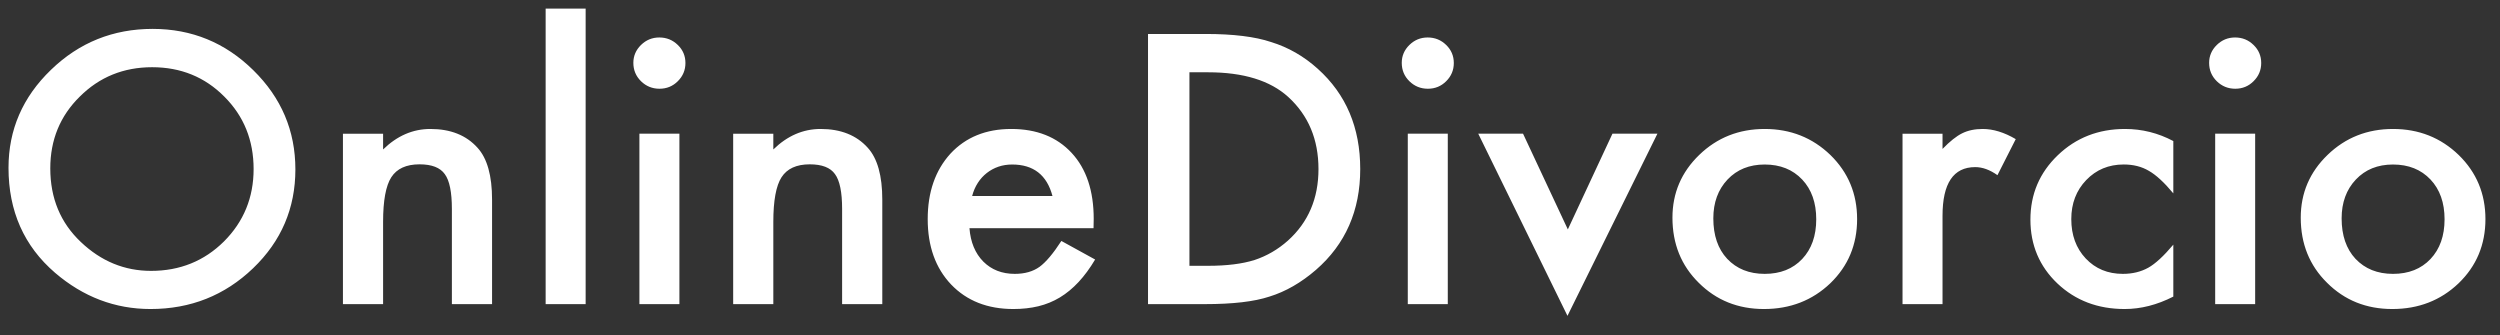 <svg width="97" height="13" viewBox="0 0 97 13" fill="none" xmlns="http://www.w3.org/2000/svg">
<rect x="0" y="0" width="97" height="13" fill="#333333" stroke="none"/>
<path fill-rule="evenodd" clip-rule="evenodd" d="M0.33 6.511C0.33 5.036 0.879 3.768 1.978 2.709C3.073 1.65 4.388 1.121 5.923 1.121C7.44 1.121 8.742 1.655 9.827 2.723C10.916 3.791 11.461 5.074 11.461 6.572C11.461 8.08 10.914 9.358 9.82 10.408C8.721 11.463 7.394 11.99 5.84 11.99C4.466 11.99 3.231 11.522 2.137 10.585C0.932 9.548 0.33 8.19 0.33 6.511ZM1.951 6.532C1.951 7.69 2.346 8.643 3.137 9.39C3.923 10.137 4.831 10.51 5.861 10.51C6.978 10.51 7.921 10.13 8.689 9.369C9.457 8.6 9.84 7.663 9.84 6.559C9.84 5.441 9.461 4.504 8.703 3.748C7.948 2.988 7.015 2.608 5.902 2.608C4.794 2.608 3.859 2.988 3.096 3.748C2.332 4.499 1.951 5.427 1.951 6.532ZM13.306 5.188H14.864V5.799C15.407 5.269 16.018 5.004 16.699 5.004C17.48 5.004 18.09 5.246 18.526 5.731C18.904 6.143 19.092 6.815 19.092 7.747V11.8H17.533V8.107C17.533 7.455 17.442 7.005 17.258 6.756C17.078 6.502 16.752 6.376 16.278 6.376C15.763 6.376 15.398 6.543 15.182 6.878C14.97 7.208 14.864 7.786 14.864 8.609V11.8H13.306V5.188ZM22.723 0.333V11.8H21.171V0.333H22.723ZM26.361 5.187V11.8H24.809V5.187H26.361ZM24.574 2.438C24.574 2.171 24.673 1.94 24.871 1.745C25.069 1.551 25.305 1.454 25.581 1.454C25.862 1.454 26.101 1.551 26.299 1.745C26.496 1.936 26.595 2.169 26.595 2.445C26.595 2.721 26.496 2.956 26.299 3.151C26.105 3.345 25.869 3.443 25.588 3.443C25.308 3.443 25.069 3.345 24.871 3.151C24.673 2.956 24.574 2.719 24.574 2.438ZM28.447 5.188H30.005V5.799C30.548 5.269 31.159 5.004 31.84 5.004C32.621 5.004 33.231 5.246 33.667 5.731C34.044 6.143 34.233 6.815 34.233 7.747V11.8H32.674V8.107C32.674 7.455 32.582 7.005 32.398 6.756C32.219 6.502 31.893 6.376 31.419 6.376C30.904 6.376 30.539 6.543 30.323 6.878C30.111 7.208 30.005 7.786 30.005 8.609V11.8H28.447V5.188ZM42.429 8.854H37.615C37.657 9.397 37.836 9.829 38.153 10.15C38.471 10.467 38.877 10.626 39.374 10.626C39.76 10.626 40.08 10.535 40.333 10.354C40.581 10.173 40.864 9.838 41.181 9.349L42.491 10.069C42.289 10.408 42.075 10.699 41.85 10.941C41.625 11.184 41.383 11.383 41.126 11.539C40.868 11.695 40.59 11.809 40.291 11.882C39.992 11.954 39.668 11.99 39.319 11.99C38.317 11.99 37.512 11.673 36.905 11.04C36.298 10.402 35.995 9.555 35.995 8.501C35.995 7.455 36.289 6.609 36.877 5.962C37.471 5.323 38.257 5.004 39.236 5.004C40.225 5.004 41.006 5.314 41.581 5.934C42.151 6.55 42.436 7.403 42.436 8.494L42.429 8.854ZM40.836 7.605C40.62 6.79 40.098 6.383 39.271 6.383C39.082 6.383 38.905 6.411 38.74 6.467C38.574 6.524 38.423 6.606 38.288 6.712C38.152 6.818 38.036 6.946 37.94 7.095C37.843 7.245 37.769 7.415 37.719 7.605H40.836ZM44.543 11.8V1.318H46.777C47.849 1.318 48.695 1.422 49.315 1.63C49.982 1.834 50.587 2.18 51.129 2.669C52.228 3.656 52.777 4.952 52.777 6.559C52.777 8.17 52.205 9.474 51.06 10.47C50.485 10.967 49.883 11.314 49.253 11.508C48.665 11.703 47.83 11.8 46.75 11.8H44.543ZM46.15 10.313H46.874C47.596 10.313 48.196 10.239 48.674 10.089C49.152 9.931 49.584 9.68 49.971 9.336C50.761 8.625 51.157 7.7 51.157 6.559C51.157 5.41 50.766 4.477 49.984 3.762C49.281 3.124 48.244 2.805 46.874 2.805H46.15V10.313ZM56.174 5.187V11.8H54.622V5.187H56.174ZM54.388 2.438C54.388 2.171 54.486 1.94 54.684 1.745C54.882 1.551 55.119 1.454 55.394 1.454C55.675 1.454 55.914 1.551 56.112 1.745C56.309 1.936 56.408 2.169 56.408 2.445C56.408 2.721 56.309 2.956 56.112 3.151C55.919 3.345 55.682 3.443 55.401 3.443C55.121 3.443 54.882 3.345 54.684 3.151C54.486 2.956 54.388 2.719 54.388 2.438ZM59.094 5.187L60.832 8.901L62.563 5.187H64.308L60.818 12.255L57.356 5.187H59.094ZM64.891 8.446C64.891 7.491 65.238 6.679 65.932 6.009C66.626 5.339 67.472 5.004 68.47 5.004C69.472 5.004 70.323 5.341 71.022 6.016C71.711 6.69 72.056 7.519 72.056 8.501C72.056 9.492 71.709 10.322 71.015 10.992C70.316 11.658 69.459 11.99 68.442 11.99C67.436 11.99 66.592 11.651 65.911 10.972C65.231 10.302 64.891 9.46 64.891 8.446ZM66.477 8.474C66.477 9.134 66.656 9.657 67.015 10.042C67.383 10.431 67.868 10.626 68.47 10.626C69.077 10.626 69.562 10.433 69.925 10.049C70.288 9.664 70.47 9.15 70.47 8.508C70.47 7.865 70.288 7.351 69.925 6.966C69.557 6.577 69.072 6.383 68.47 6.383C67.877 6.383 67.396 6.577 67.028 6.966C66.661 7.356 66.477 7.858 66.477 8.474ZM73.818 5.188H75.37V5.778C75.655 5.484 75.908 5.283 76.128 5.174C76.354 5.061 76.62 5.004 76.928 5.004C77.338 5.004 77.765 5.136 78.211 5.398L77.501 6.797C77.207 6.588 76.919 6.484 76.639 6.484C75.793 6.484 75.37 7.113 75.37 8.372V11.8H73.818V5.188ZM84.325 5.473V7.503C83.971 7.077 83.653 6.785 83.373 6.627C83.097 6.464 82.773 6.382 82.401 6.382C81.817 6.382 81.332 6.584 80.945 6.987C80.559 7.39 80.366 7.894 80.366 8.501C80.366 9.121 80.552 9.63 80.925 10.028C81.302 10.427 81.782 10.626 82.366 10.626C82.739 10.626 83.067 10.546 83.352 10.388C83.628 10.234 83.952 9.935 84.325 9.492V11.508C83.695 11.83 83.065 11.99 82.435 11.99C81.396 11.99 80.527 11.66 79.828 10.999C79.129 10.334 78.78 9.508 78.78 8.521C78.78 7.534 79.134 6.702 79.842 6.023C80.55 5.344 81.419 5.004 82.449 5.004C83.111 5.004 83.736 5.16 84.325 5.473ZM87.5 5.187V11.8H85.949V5.187H87.5ZM85.714 2.438C85.714 2.171 85.813 1.94 86.011 1.745C86.209 1.551 86.445 1.454 86.721 1.454C87.002 1.454 87.241 1.551 87.438 1.745C87.636 1.936 87.735 2.169 87.735 2.445C87.735 2.721 87.636 2.956 87.438 3.151C87.245 3.345 87.008 3.443 86.728 3.443C86.448 3.443 86.209 3.345 86.011 3.151C85.813 2.956 85.714 2.719 85.714 2.438ZM89.269 8.446C89.269 7.491 89.616 6.679 90.311 6.009C91.005 5.339 91.851 5.004 92.849 5.004C93.851 5.004 94.701 5.341 95.4 6.016C96.09 6.69 96.435 7.519 96.435 8.501C96.435 9.492 96.088 10.322 95.393 10.992C94.695 11.658 93.837 11.99 92.821 11.99C91.814 11.99 90.97 11.651 90.29 10.972C89.609 10.302 89.269 9.46 89.269 8.446ZM90.855 8.474C90.855 9.134 91.035 9.657 91.393 10.042C91.761 10.431 92.246 10.626 92.849 10.626C93.455 10.626 93.941 10.433 94.304 10.049C94.667 9.664 94.849 9.15 94.849 8.508C94.849 7.865 94.667 7.351 94.304 6.966C93.936 6.577 93.451 6.383 92.849 6.383C92.255 6.383 91.775 6.577 91.407 6.966C91.039 7.356 90.855 7.858 90.855 8.474Z" fill="white"/>
</svg>
